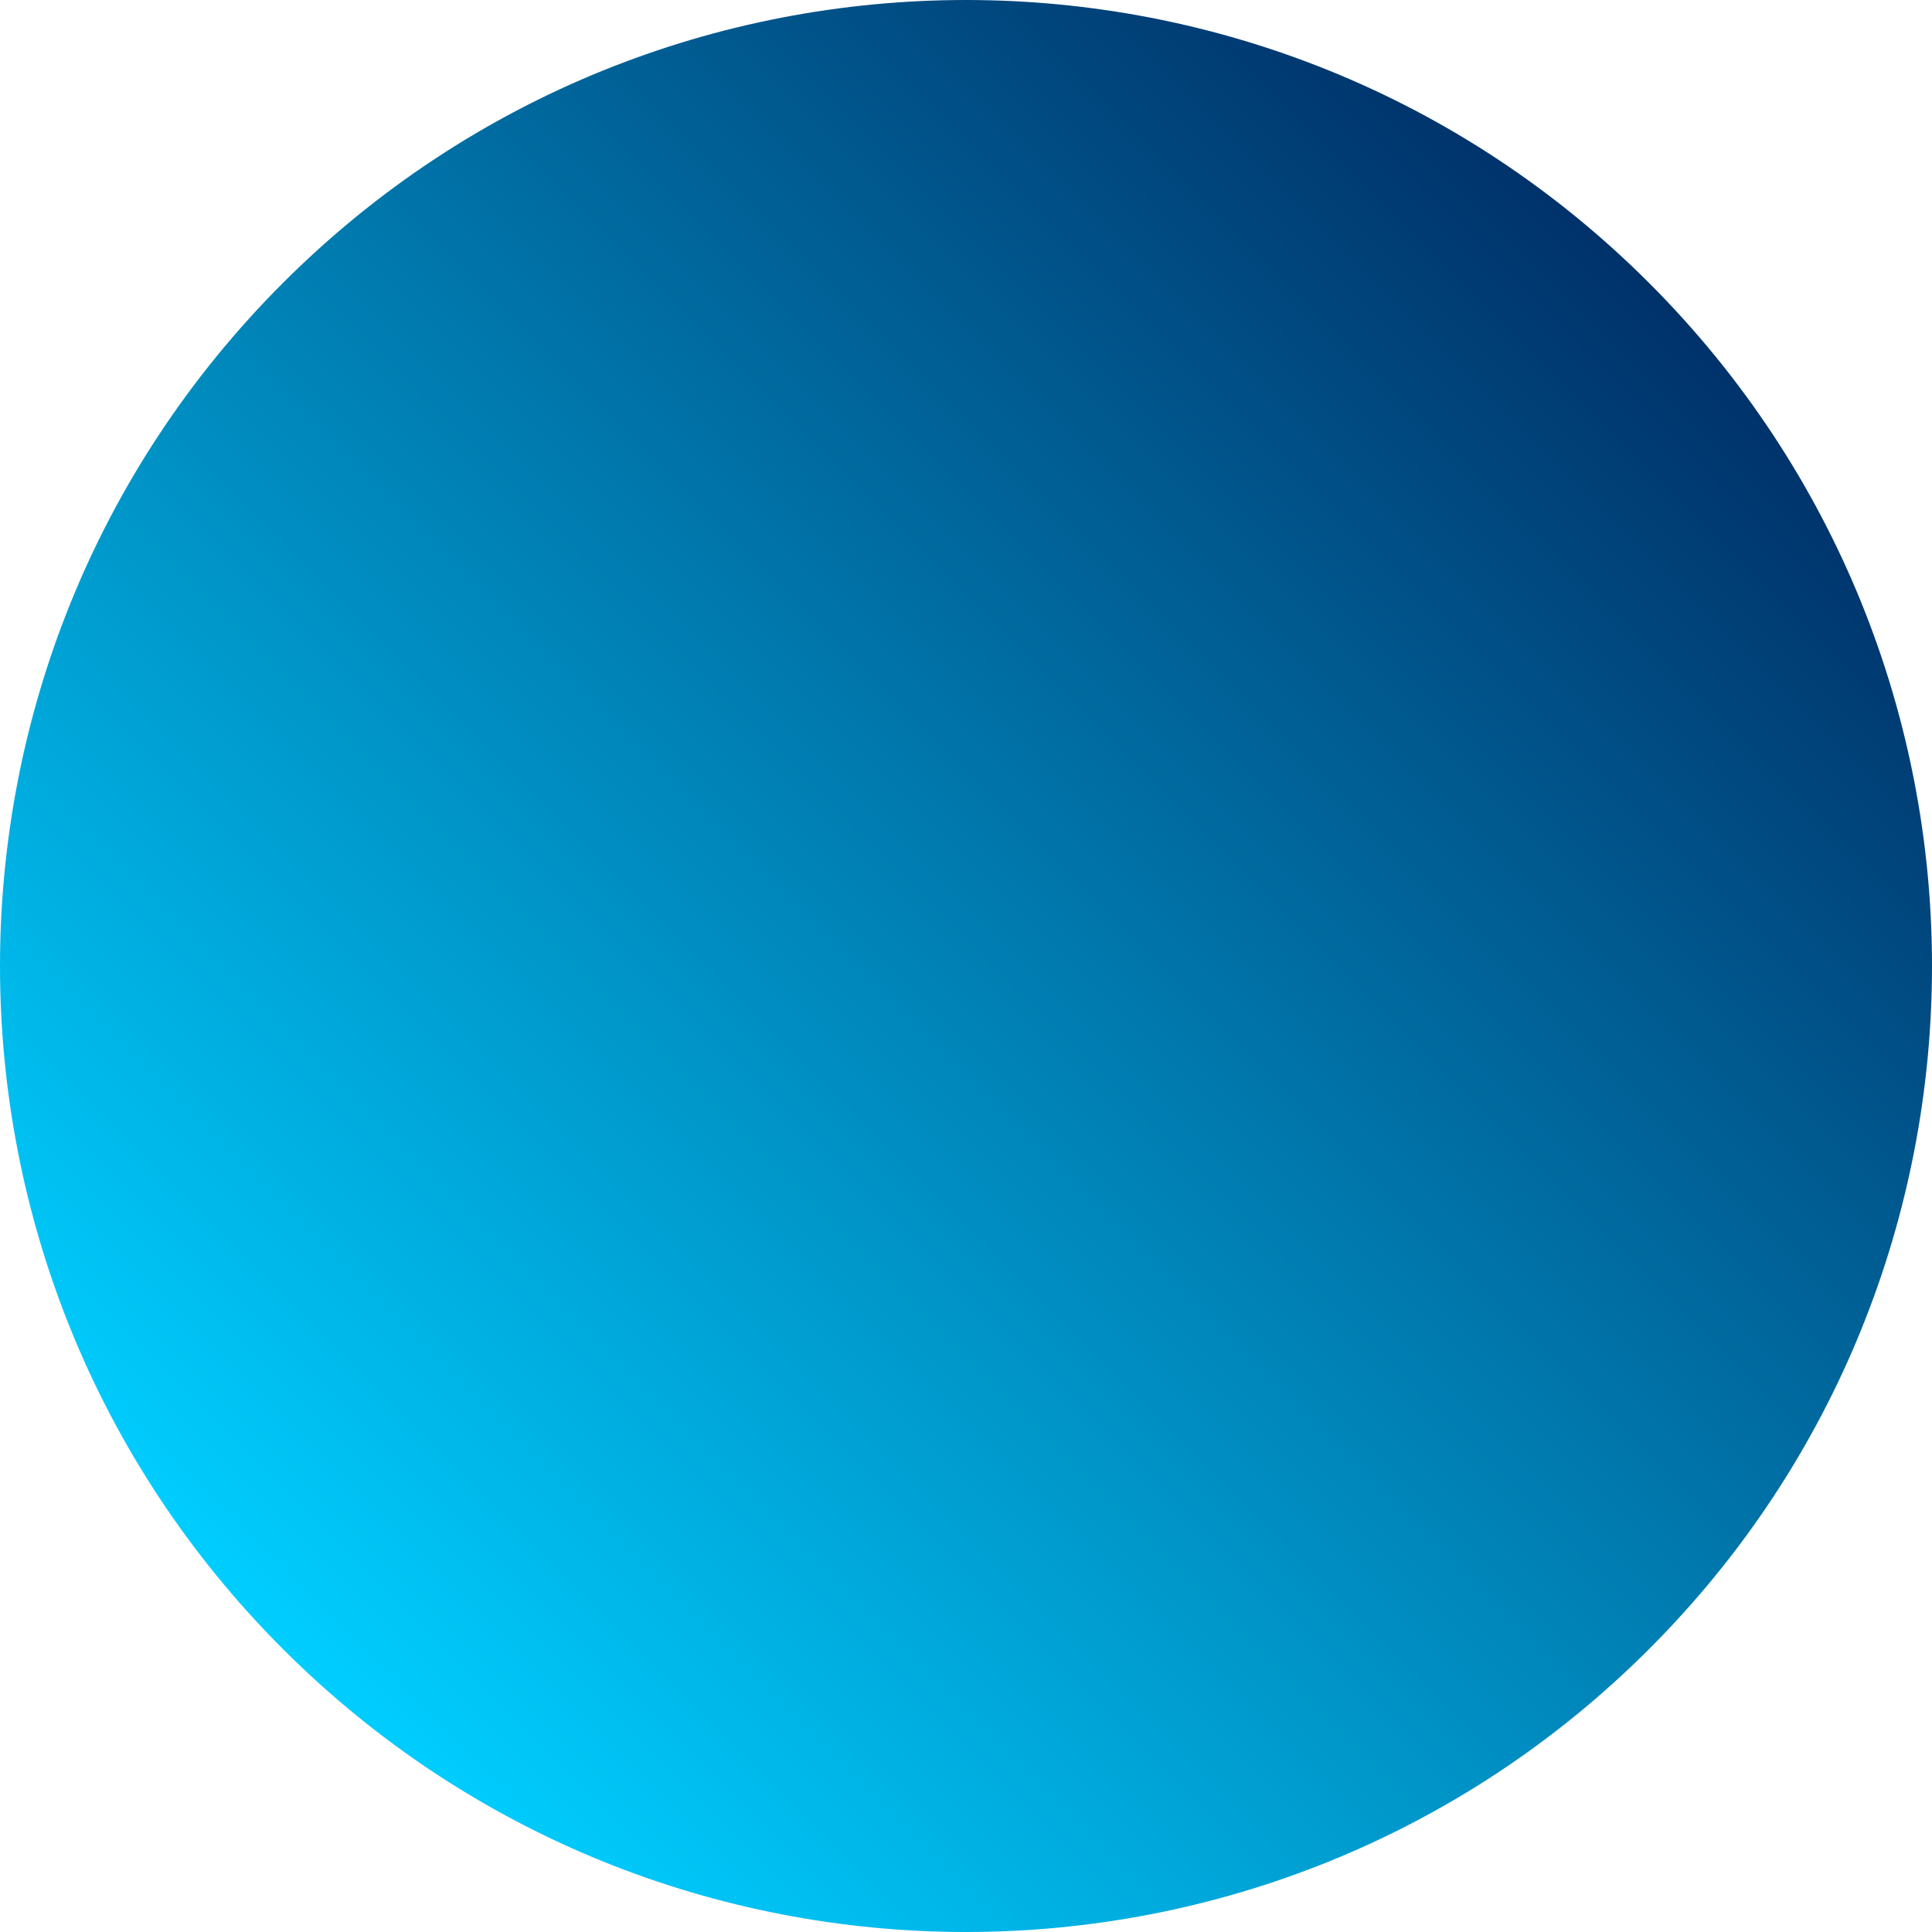 <svg xmlns="http://www.w3.org/2000/svg" xmlns:xlink="http://www.w3.org/1999/xlink" width="90" height="90" viewBox="0 0 90 90"><defs><linearGradient id="a" x1="240" x2="240" y1="144.522" y2="215.478" gradientUnits="userSpaceOnUse"><stop offset="0" stop-color="#00ceff"/><stop offset="1" stop-color="#00326a"/></linearGradient><linearGradient xlink:href="#a" id="c" x1="240" x2="240" y1="144.522" y2="215.478" gradientTransform="rotate(-165 275.76 209.282)scale(1.268)" gradientUnits="userSpaceOnUse"/><linearGradient xlink:href="#a" id="b" x1="240" x2="240" y1="144.522" y2="215.478" gradientUnits="userSpaceOnUse"/></defs><g style="mix-blend-mode:normal;fill:url(#b)" transform="rotate(30 407.421 -273.905)"><path fill="url(#a)" d="M296.475 195.132c-6.433 24.006-31.108 38.253-55.114 31.82s-38.252-31.107-31.82-55.113 31.108-38.253 55.114-31.82 38.252 31.107 31.82 55.113" data-paper-data="{&quot;isPaintingLayer&quot;:true}" style="fill:url(#c);stroke-width:.331"/></g></svg>